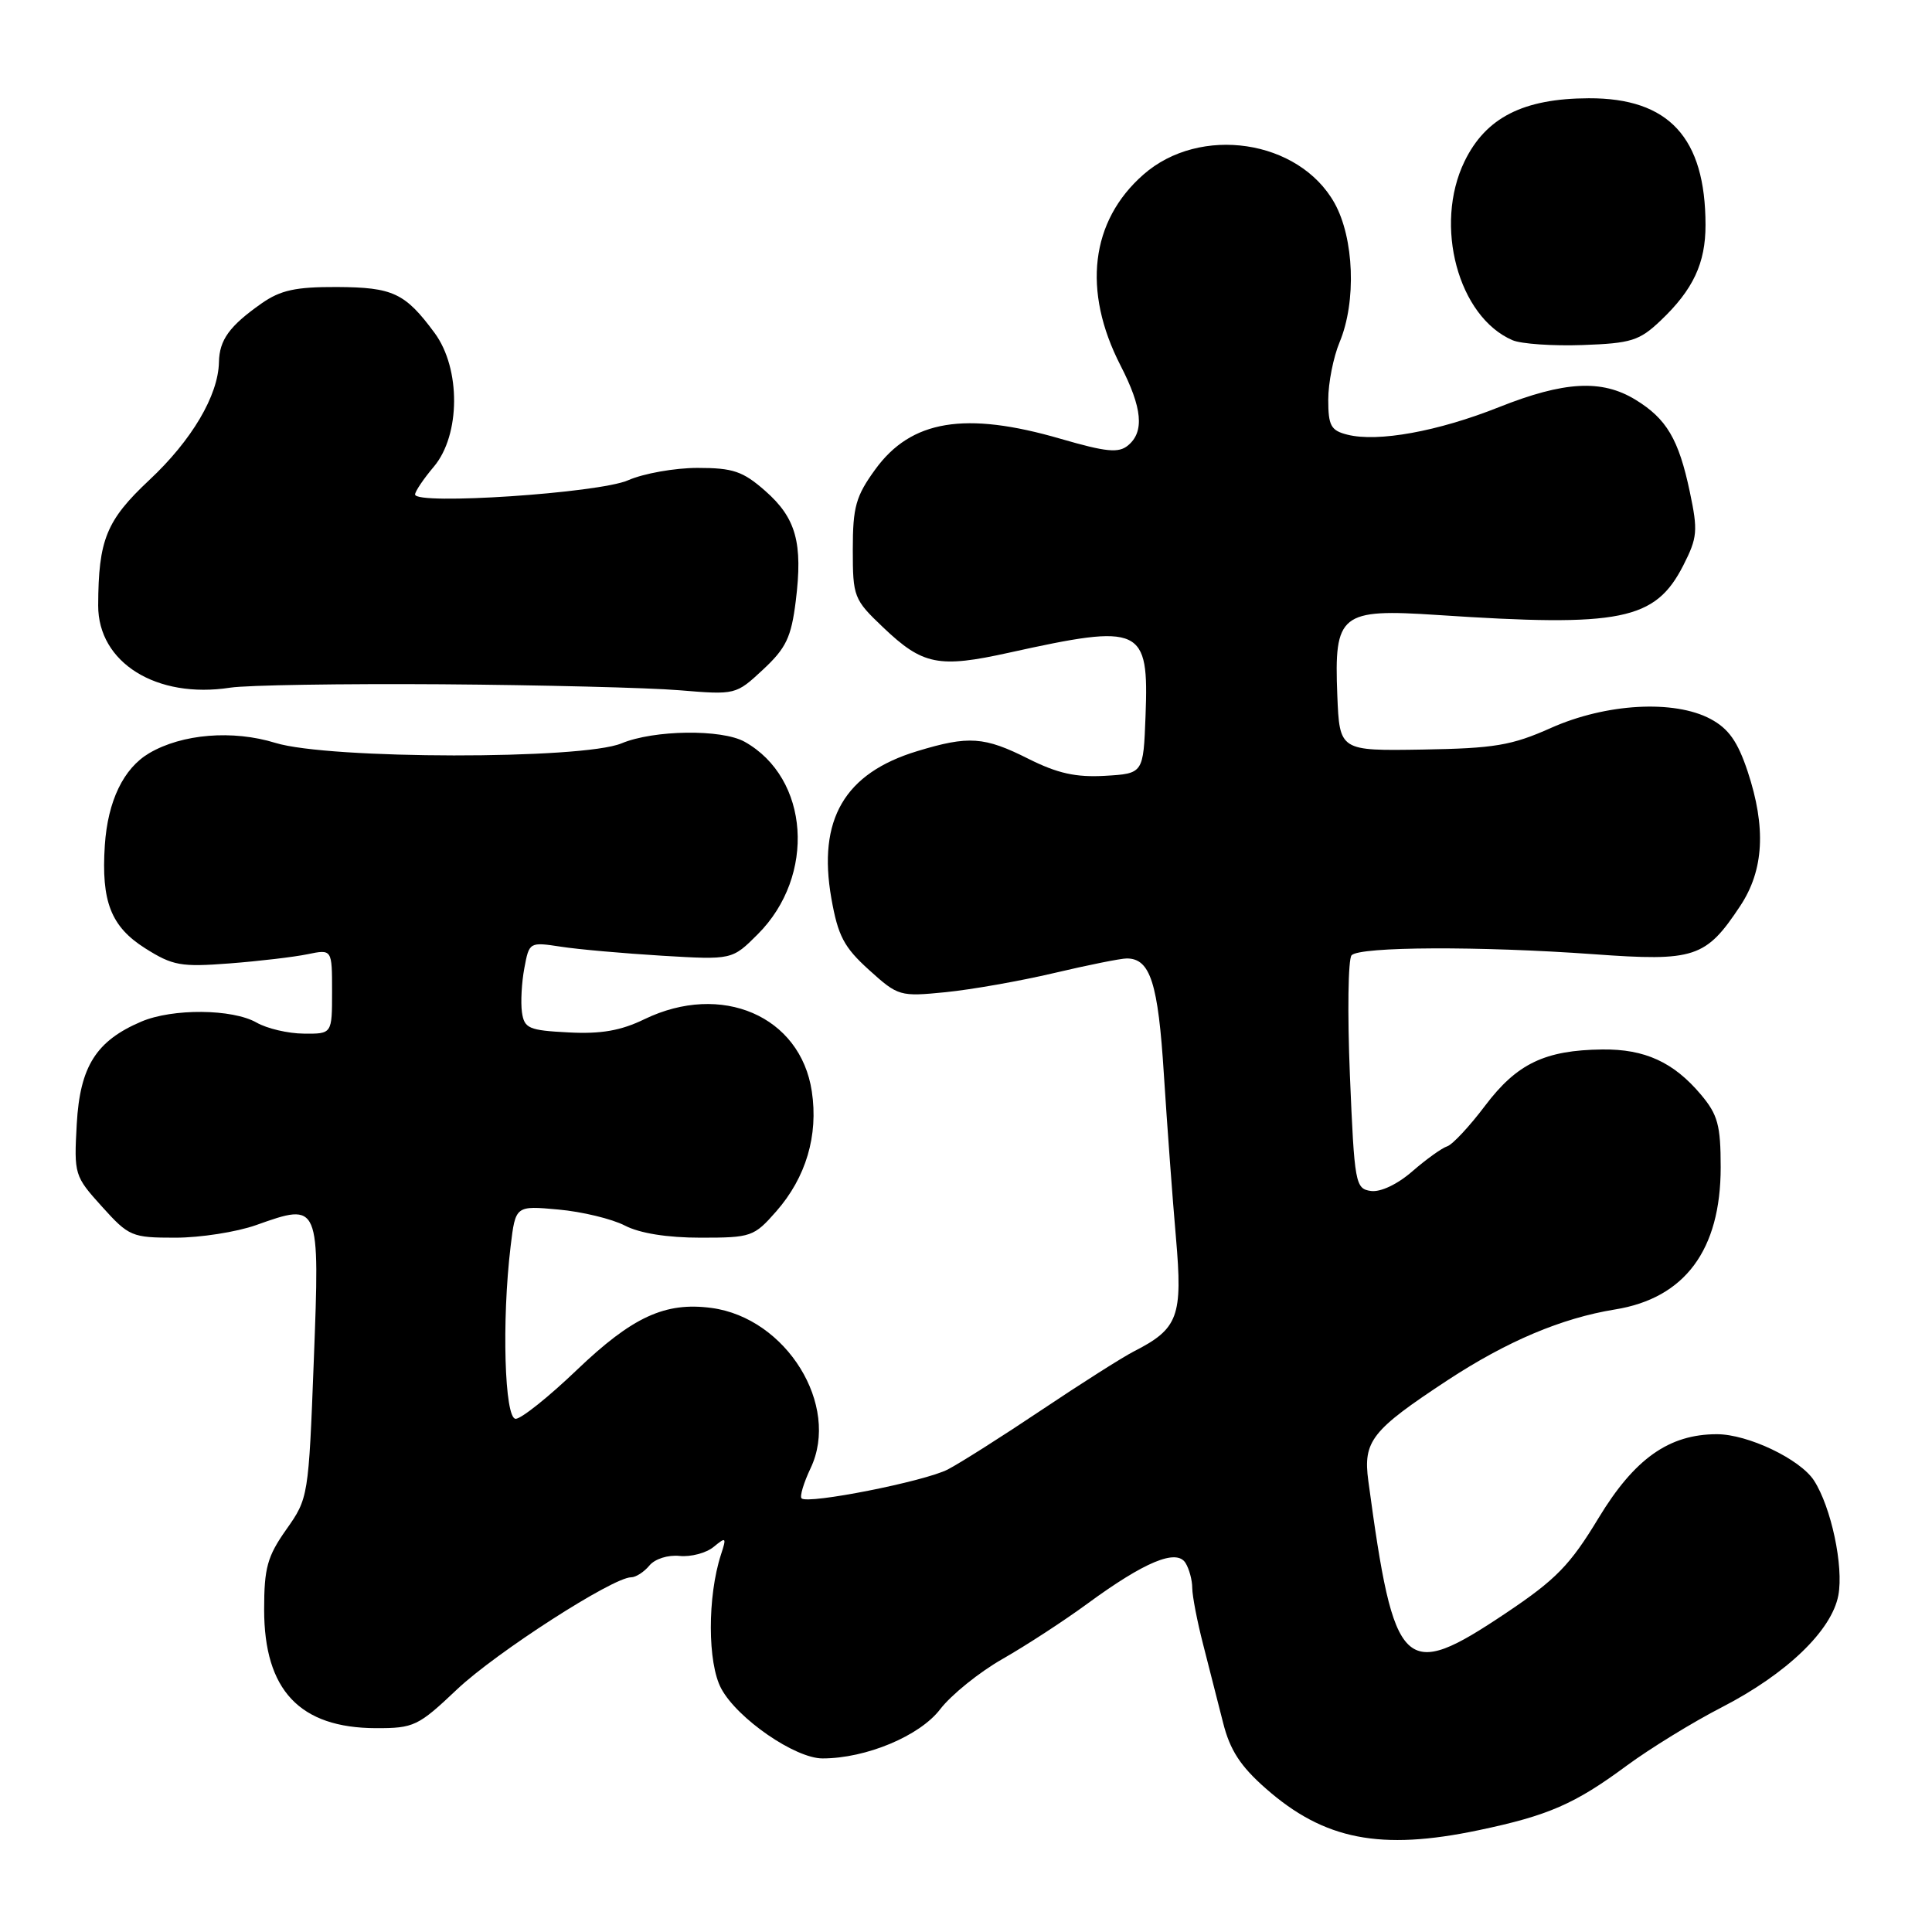 <?xml version="1.0" encoding="UTF-8" standalone="no"?>
<!DOCTYPE svg PUBLIC "-//W3C//DTD SVG 1.1//EN" "http://www.w3.org/Graphics/SVG/1.1/DTD/svg11.dtd" >
<svg xmlns="http://www.w3.org/2000/svg" xmlns:xlink="http://www.w3.org/1999/xlink" version="1.1" viewBox="0 0 256 256">
 <g >
 <path fill="currentColor"
d=" M 195.93 242.51 C 205.15 240.58 208.69 239.03 215.53 233.97 C 218.64 231.68 224.33 228.18 228.17 226.21 C 236.73 221.80 242.71 216.06 243.59 211.39 C 244.31 207.54 242.64 199.70 240.36 196.17 C 238.52 193.34 231.61 190.04 227.50 190.04 C 221.15 190.04 216.58 193.28 211.82 201.14 C 208.04 207.39 206.19 209.29 199.53 213.75 C 185.97 222.83 184.74 221.64 181.31 196.23 C 180.60 190.95 181.73 189.52 191.79 182.90 C 199.70 177.71 206.92 174.66 214.00 173.51 C 223.25 172.02 228.00 165.63 228.00 154.68 C 228.00 149.10 227.62 147.70 225.38 145.04 C 221.76 140.74 217.94 138.99 212.30 139.06 C 204.72 139.15 201.00 140.93 196.80 146.49 C 194.73 149.24 192.46 151.67 191.77 151.89 C 191.07 152.11 188.99 153.60 187.15 155.20 C 185.17 156.93 182.92 157.99 181.65 157.81 C 179.59 157.51 179.47 156.86 178.87 142.50 C 178.53 134.25 178.63 127.09 179.09 126.58 C 180.16 125.42 196.09 125.35 211.20 126.44 C 224.56 127.41 226.03 126.93 230.59 120.04 C 233.73 115.30 234.04 109.65 231.57 102.21 C 230.25 98.25 229.05 96.55 226.66 95.27 C 221.83 92.69 212.81 93.20 205.50 96.46 C 200.30 98.78 198.03 99.16 188.50 99.32 C 177.50 99.50 177.50 99.50 177.20 92.13 C 176.77 81.29 177.58 80.64 190.48 81.49 C 214.83 83.11 219.32 82.21 223.05 74.91 C 224.92 71.23 225.00 70.34 223.91 65.18 C 222.44 58.20 220.83 55.48 216.70 52.96 C 212.24 50.24 207.27 50.51 198.62 53.95 C 190.53 57.17 182.58 58.61 178.55 57.60 C 176.35 57.05 176.00 56.42 176.00 52.95 C 176.00 50.74 176.68 47.32 177.50 45.35 C 179.75 39.97 179.43 31.55 176.82 26.89 C 172.10 18.49 159.01 16.54 151.51 23.13 C 144.50 29.28 143.39 38.52 148.47 48.42 C 151.37 54.05 151.66 57.21 149.47 59.02 C 148.22 60.06 146.59 59.90 140.56 58.15 C 127.88 54.46 120.72 55.65 115.97 62.21 C 113.40 65.75 113.00 67.18 113.00 72.80 C 113.00 79.10 113.13 79.43 117.03 83.14 C 122.27 88.13 124.37 88.55 133.72 86.48 C 151.30 82.60 152.24 83.03 151.79 94.86 C 151.50 102.50 151.50 102.50 146.42 102.80 C 142.56 103.02 140.13 102.48 136.28 100.55 C 130.42 97.60 128.35 97.46 121.54 99.53 C 111.90 102.45 108.32 108.59 110.16 119.04 C 111.04 124.02 111.83 125.52 115.15 128.52 C 119.01 132.01 119.24 132.07 125.30 131.47 C 128.71 131.13 135.18 129.99 139.68 128.93 C 144.17 127.87 148.51 127.00 149.30 127.00 C 152.42 127.00 153.46 130.25 154.22 142.38 C 154.65 149.05 155.36 158.78 155.82 164.00 C 156.73 174.47 156.14 176.06 150.22 179.08 C 148.72 179.85 143.22 183.34 138.00 186.84 C 132.78 190.34 127.19 193.88 125.59 194.71 C 122.54 196.29 107.02 199.36 106.21 198.54 C 105.95 198.28 106.49 196.48 107.41 194.54 C 111.36 186.22 104.20 174.64 94.28 173.31 C 88.13 172.49 83.80 174.48 76.41 181.55 C 72.70 185.10 69.07 188.00 68.33 188.00 C 66.85 188.00 66.47 175.03 67.66 165.13 C 68.31 159.75 68.31 159.75 73.99 160.27 C 77.12 160.55 81.08 161.51 82.79 162.39 C 84.77 163.42 88.42 164.00 92.85 164.00 C 99.53 164.00 99.91 163.87 102.85 160.52 C 106.80 156.02 108.45 150.46 107.57 144.62 C 106.07 134.63 95.60 130.11 85.39 135.05 C 82.26 136.57 79.63 137.03 75.33 136.80 C 70.05 136.53 69.47 136.27 69.16 134.12 C 68.98 132.81 69.12 130.18 69.48 128.27 C 70.12 124.83 70.16 124.81 74.31 125.44 C 76.62 125.80 82.66 126.33 87.75 126.64 C 97.01 127.19 97.01 127.19 100.41 123.79 C 108.15 116.05 107.26 103.10 98.67 98.29 C 95.64 96.59 86.64 96.71 82.35 98.50 C 77.17 100.66 43.57 100.62 36.50 98.44 C 30.84 96.69 24.12 97.24 19.77 99.80 C 16.36 101.81 14.28 106.14 13.89 112.00 C 13.40 119.46 14.70 122.78 19.23 125.65 C 22.89 127.96 23.97 128.15 30.39 127.66 C 34.30 127.36 38.96 126.81 40.75 126.44 C 44.00 125.77 44.00 125.77 44.00 131.39 C 44.00 137.00 44.00 137.00 40.25 136.96 C 38.19 136.95 35.38 136.29 34.00 135.50 C 30.80 133.67 22.87 133.60 18.72 135.37 C 12.74 137.92 10.60 141.30 10.17 148.93 C 9.80 155.63 9.86 155.84 13.51 159.88 C 17.08 163.84 17.47 164.00 23.23 164.00 C 26.53 164.00 31.35 163.25 33.94 162.33 C 42.38 159.33 42.38 159.32 41.58 180.27 C 40.89 198.34 40.85 198.54 37.94 202.66 C 35.42 206.23 35.00 207.75 35.00 213.27 C 35.00 223.96 39.71 228.96 49.81 228.99 C 54.84 229.00 55.41 228.73 60.56 223.85 C 65.72 218.97 81.21 209.00 83.63 209.00 C 84.25 209.00 85.34 208.30 86.05 207.44 C 86.78 206.56 88.51 206.01 90.05 206.17 C 91.53 206.32 93.56 205.79 94.55 204.98 C 96.22 203.61 96.29 203.68 95.53 206.00 C 93.73 211.55 93.74 220.36 95.57 223.75 C 97.71 227.73 105.36 233.00 108.99 233.00 C 114.76 233.00 121.88 230.02 124.58 226.48 C 126.04 224.58 129.76 221.57 132.86 219.81 C 135.96 218.04 141.03 214.74 144.12 212.47 C 151.67 206.94 155.88 205.19 157.08 207.09 C 157.57 207.87 157.98 209.37 157.98 210.43 C 157.99 211.50 158.64 214.87 159.43 217.93 C 160.22 221.00 161.41 225.66 162.07 228.29 C 162.98 231.90 164.37 234.04 167.72 236.98 C 175.45 243.79 182.91 245.25 195.93 242.51 Z  M 58.50 90.67 C 71.70 90.77 85.88 91.12 90.00 91.46 C 97.48 92.08 97.51 92.07 101.11 88.72 C 104.16 85.88 104.84 84.46 105.44 79.66 C 106.40 71.93 105.49 68.64 101.39 65.04 C 98.43 62.44 97.13 62.00 92.43 62.00 C 89.41 62.00 85.26 62.74 83.22 63.64 C 79.36 65.34 55.00 66.96 55.00 65.52 C 55.00 65.12 56.12 63.45 57.50 61.82 C 61.02 57.63 61.07 48.84 57.59 44.12 C 53.68 38.82 52.07 38.07 44.65 38.03 C 39.17 38.01 37.18 38.44 34.65 40.21 C 30.40 43.20 29.07 45.03 29.01 48.00 C 28.92 52.41 25.40 58.36 19.77 63.62 C 14.08 68.96 13.04 71.52 13.01 80.23 C 12.99 87.81 20.74 92.63 30.50 91.12 C 32.70 90.78 45.30 90.58 58.50 90.67 Z  M 220.04 42.48 C 224.35 38.39 226.00 34.87 225.99 29.80 C 225.98 18.24 221.13 12.98 210.52 13.02 C 201.83 13.05 196.87 15.58 194.05 21.40 C 189.96 29.85 193.22 41.99 200.42 45.08 C 201.56 45.57 205.74 45.86 209.70 45.72 C 216.15 45.49 217.23 45.15 220.04 42.48 Z "/>
</g>
</svg>